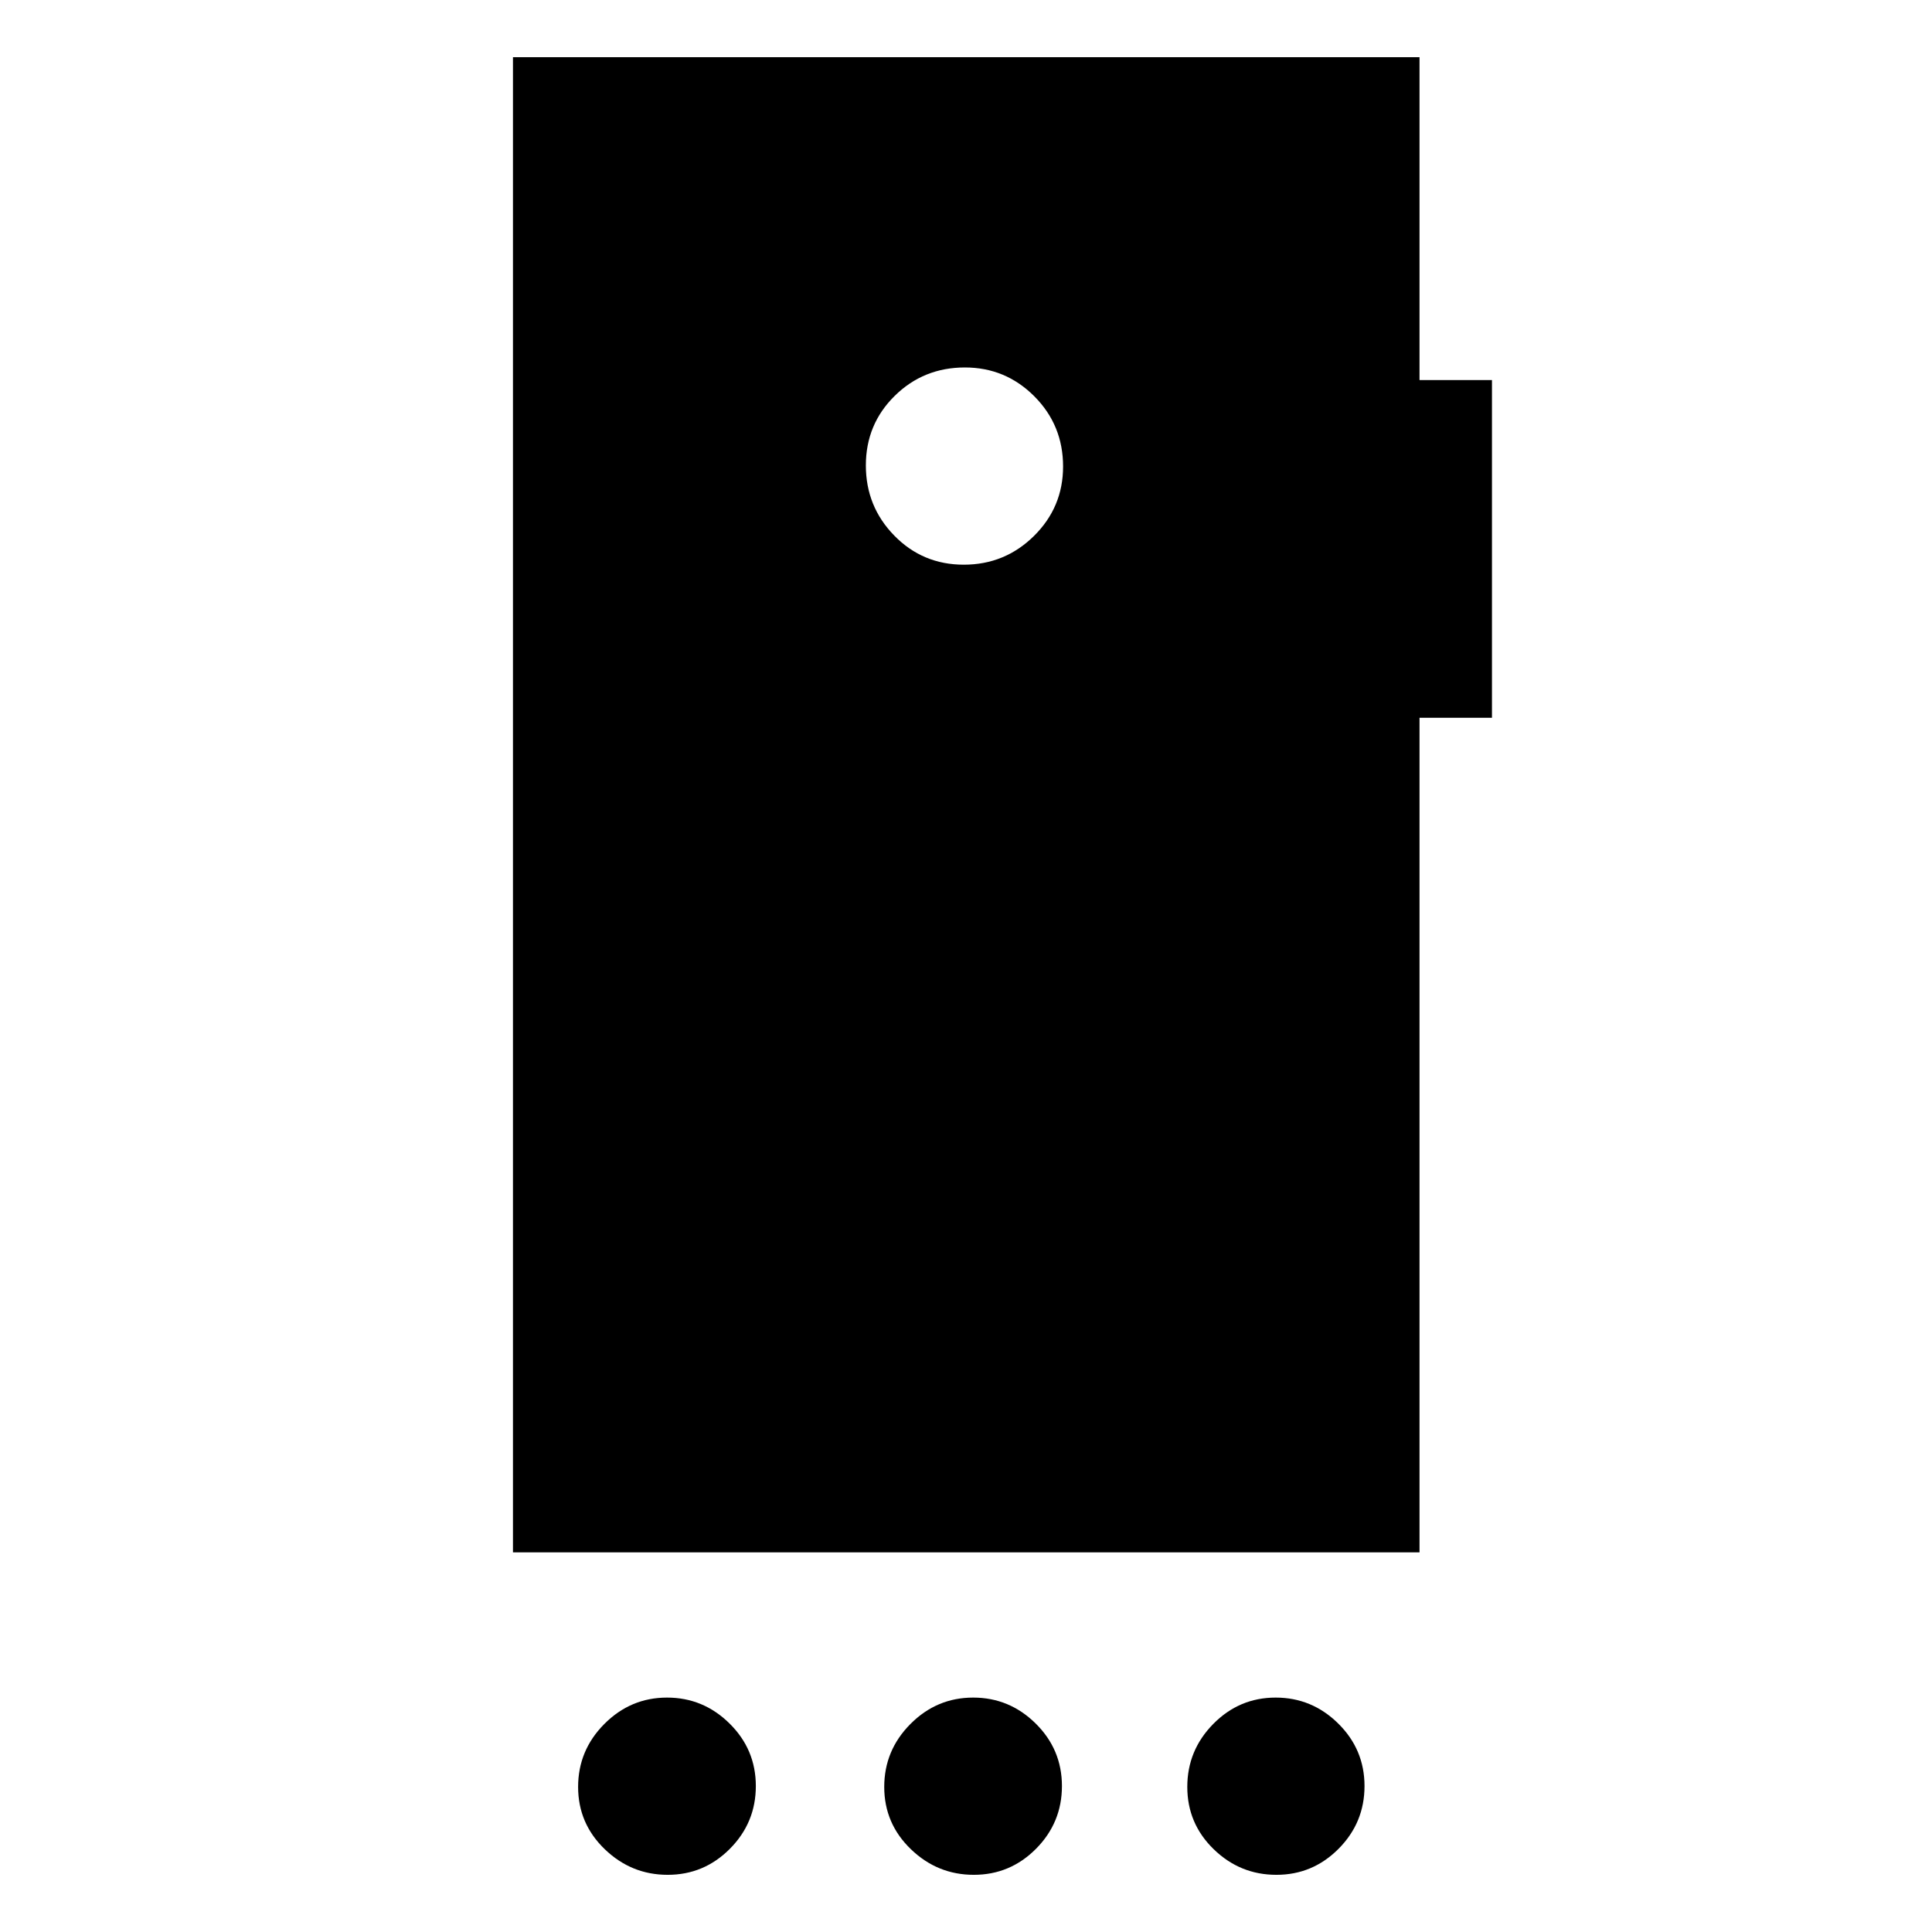 <svg xmlns="http://www.w3.org/2000/svg" height="20" viewBox="0 -960 960 960" width="20"><path d="M331.76-28.41q-18.06 0-31.28-12.75-13.22-12.75-13.22-30.94 0-18.18 13.04-31.28 13.04-13.1 31.16-13.1 18.01 0 31.06 12.89 13.05 12.89 13.05 31.07T362.7-41.37q-12.87 12.96-30.94 12.96Zm152.11 0q-18.07 0-31.28-12.75-13.22-12.75-13.22-30.94 0-18.18 13.04-31.28 13.04-13.1 31.16-13.1 18.01 0 31.06 12.89 13.04 12.89 13.04 31.07t-12.86 31.15q-12.87 12.96-30.94 12.96Zm150.35 0q-18.07 0-31.17-12.75-13.09-12.75-13.09-30.94 0-18.18 12.9-31.28 12.9-13.1 31.02-13.1 18.02 0 31.08 12.89 13.06 12.89 13.06 31.07t-12.87 31.15q-12.86 12.96-30.93 12.96Zm-155.31-651q20.42 0 34.88-14.29 14.45-14.29 14.45-34.5 0-20.55-14.29-34.88-14.29-14.33-34.5-14.33-20.55 0-34.88 14.12-14.33 14.12-14.33 34.55 0 20.42 14.12 34.87 14.12 14.46 34.55 14.46ZM254.89-188.65v-742.94h450.46v160.44h36v167.82h-36v414.68H254.89Z"/></svg>